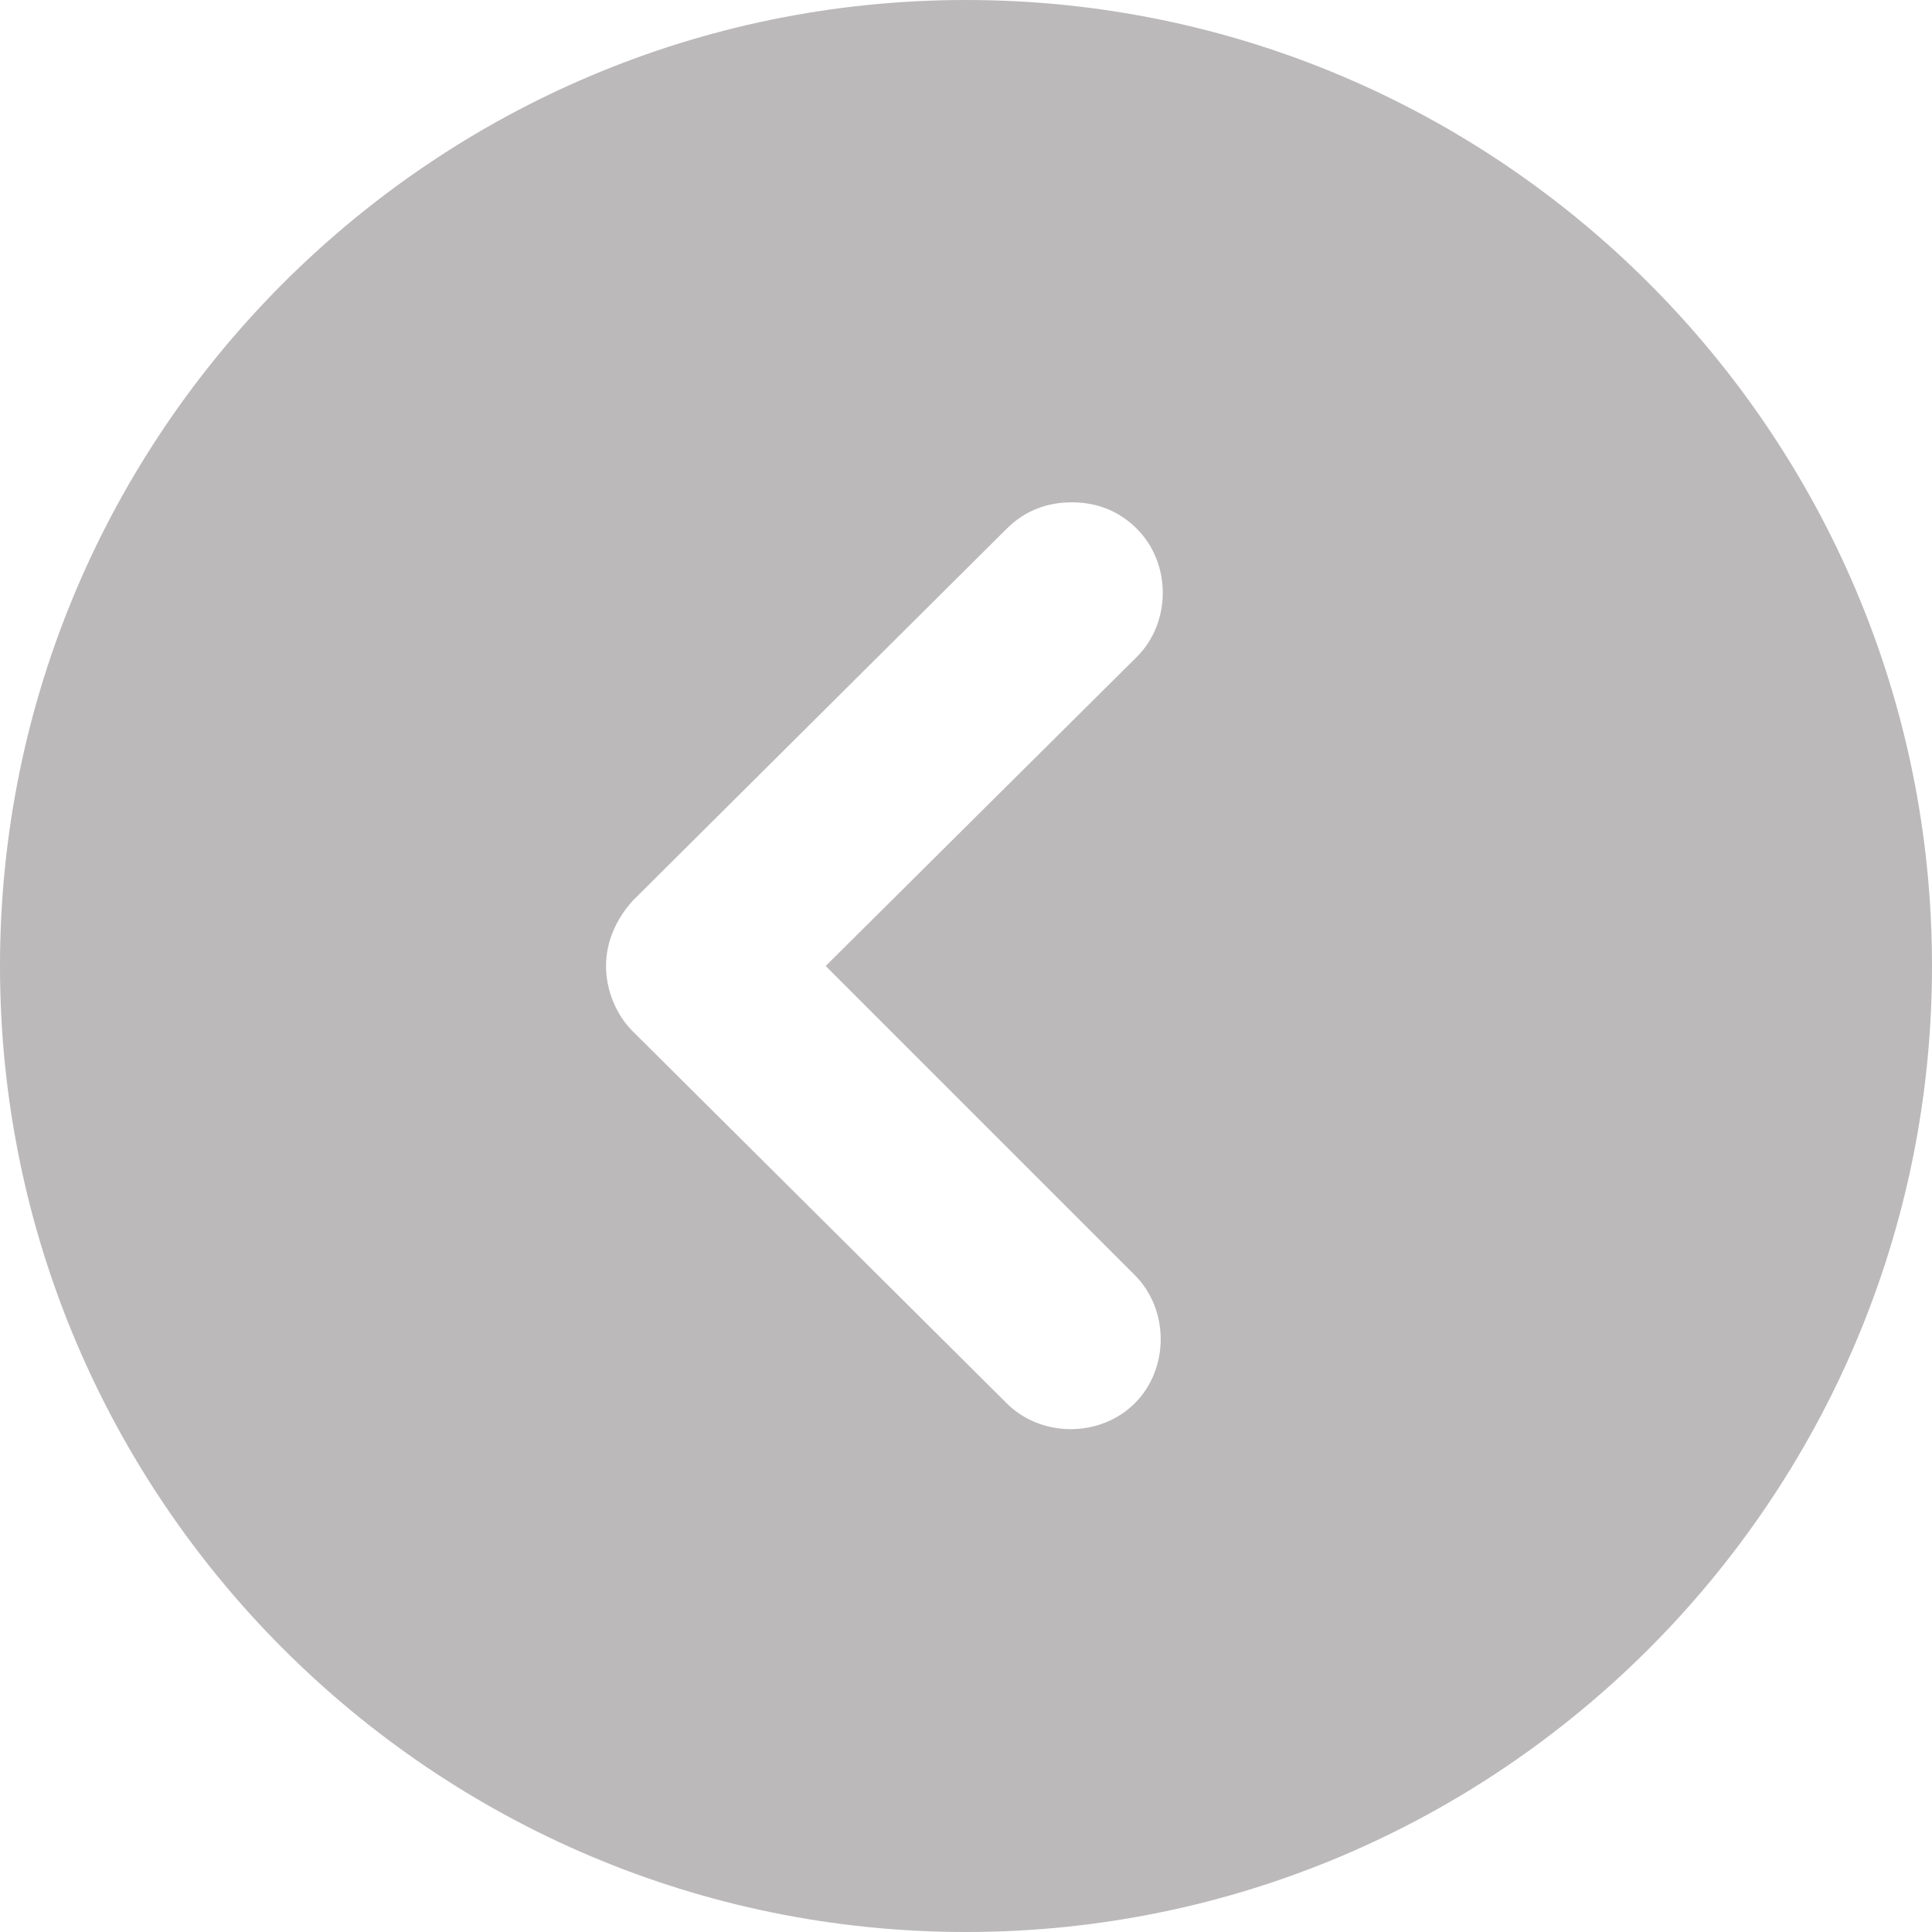 <svg width="40" height="40" viewBox="0 0 40 40" fill="none" xmlns="http://www.w3.org/2000/svg">
<path d="M20 40C31.032 40 40 31.032 40 20C40 8.968 31.032 0 20 0C8.968 0 0 8.968 0 20C0 31.032 8.968 40 20 40ZM13.095 18.653L20.842 10.947C21.221 10.568 21.684 10.4 22.189 10.4C22.695 10.4 23.158 10.568 23.537 10.947C24.253 11.663 24.253 12.884 23.537 13.6L17.095 20L23.495 26.4C24.21 27.116 24.21 28.337 23.495 29.053C22.779 29.768 21.558 29.768 20.842 29.053L13.095 21.347C12.758 21.011 12.547 20.505 12.547 20C12.547 19.495 12.758 19.032 13.095 18.653Z" fill="#BBB9B9"/>
</svg>
